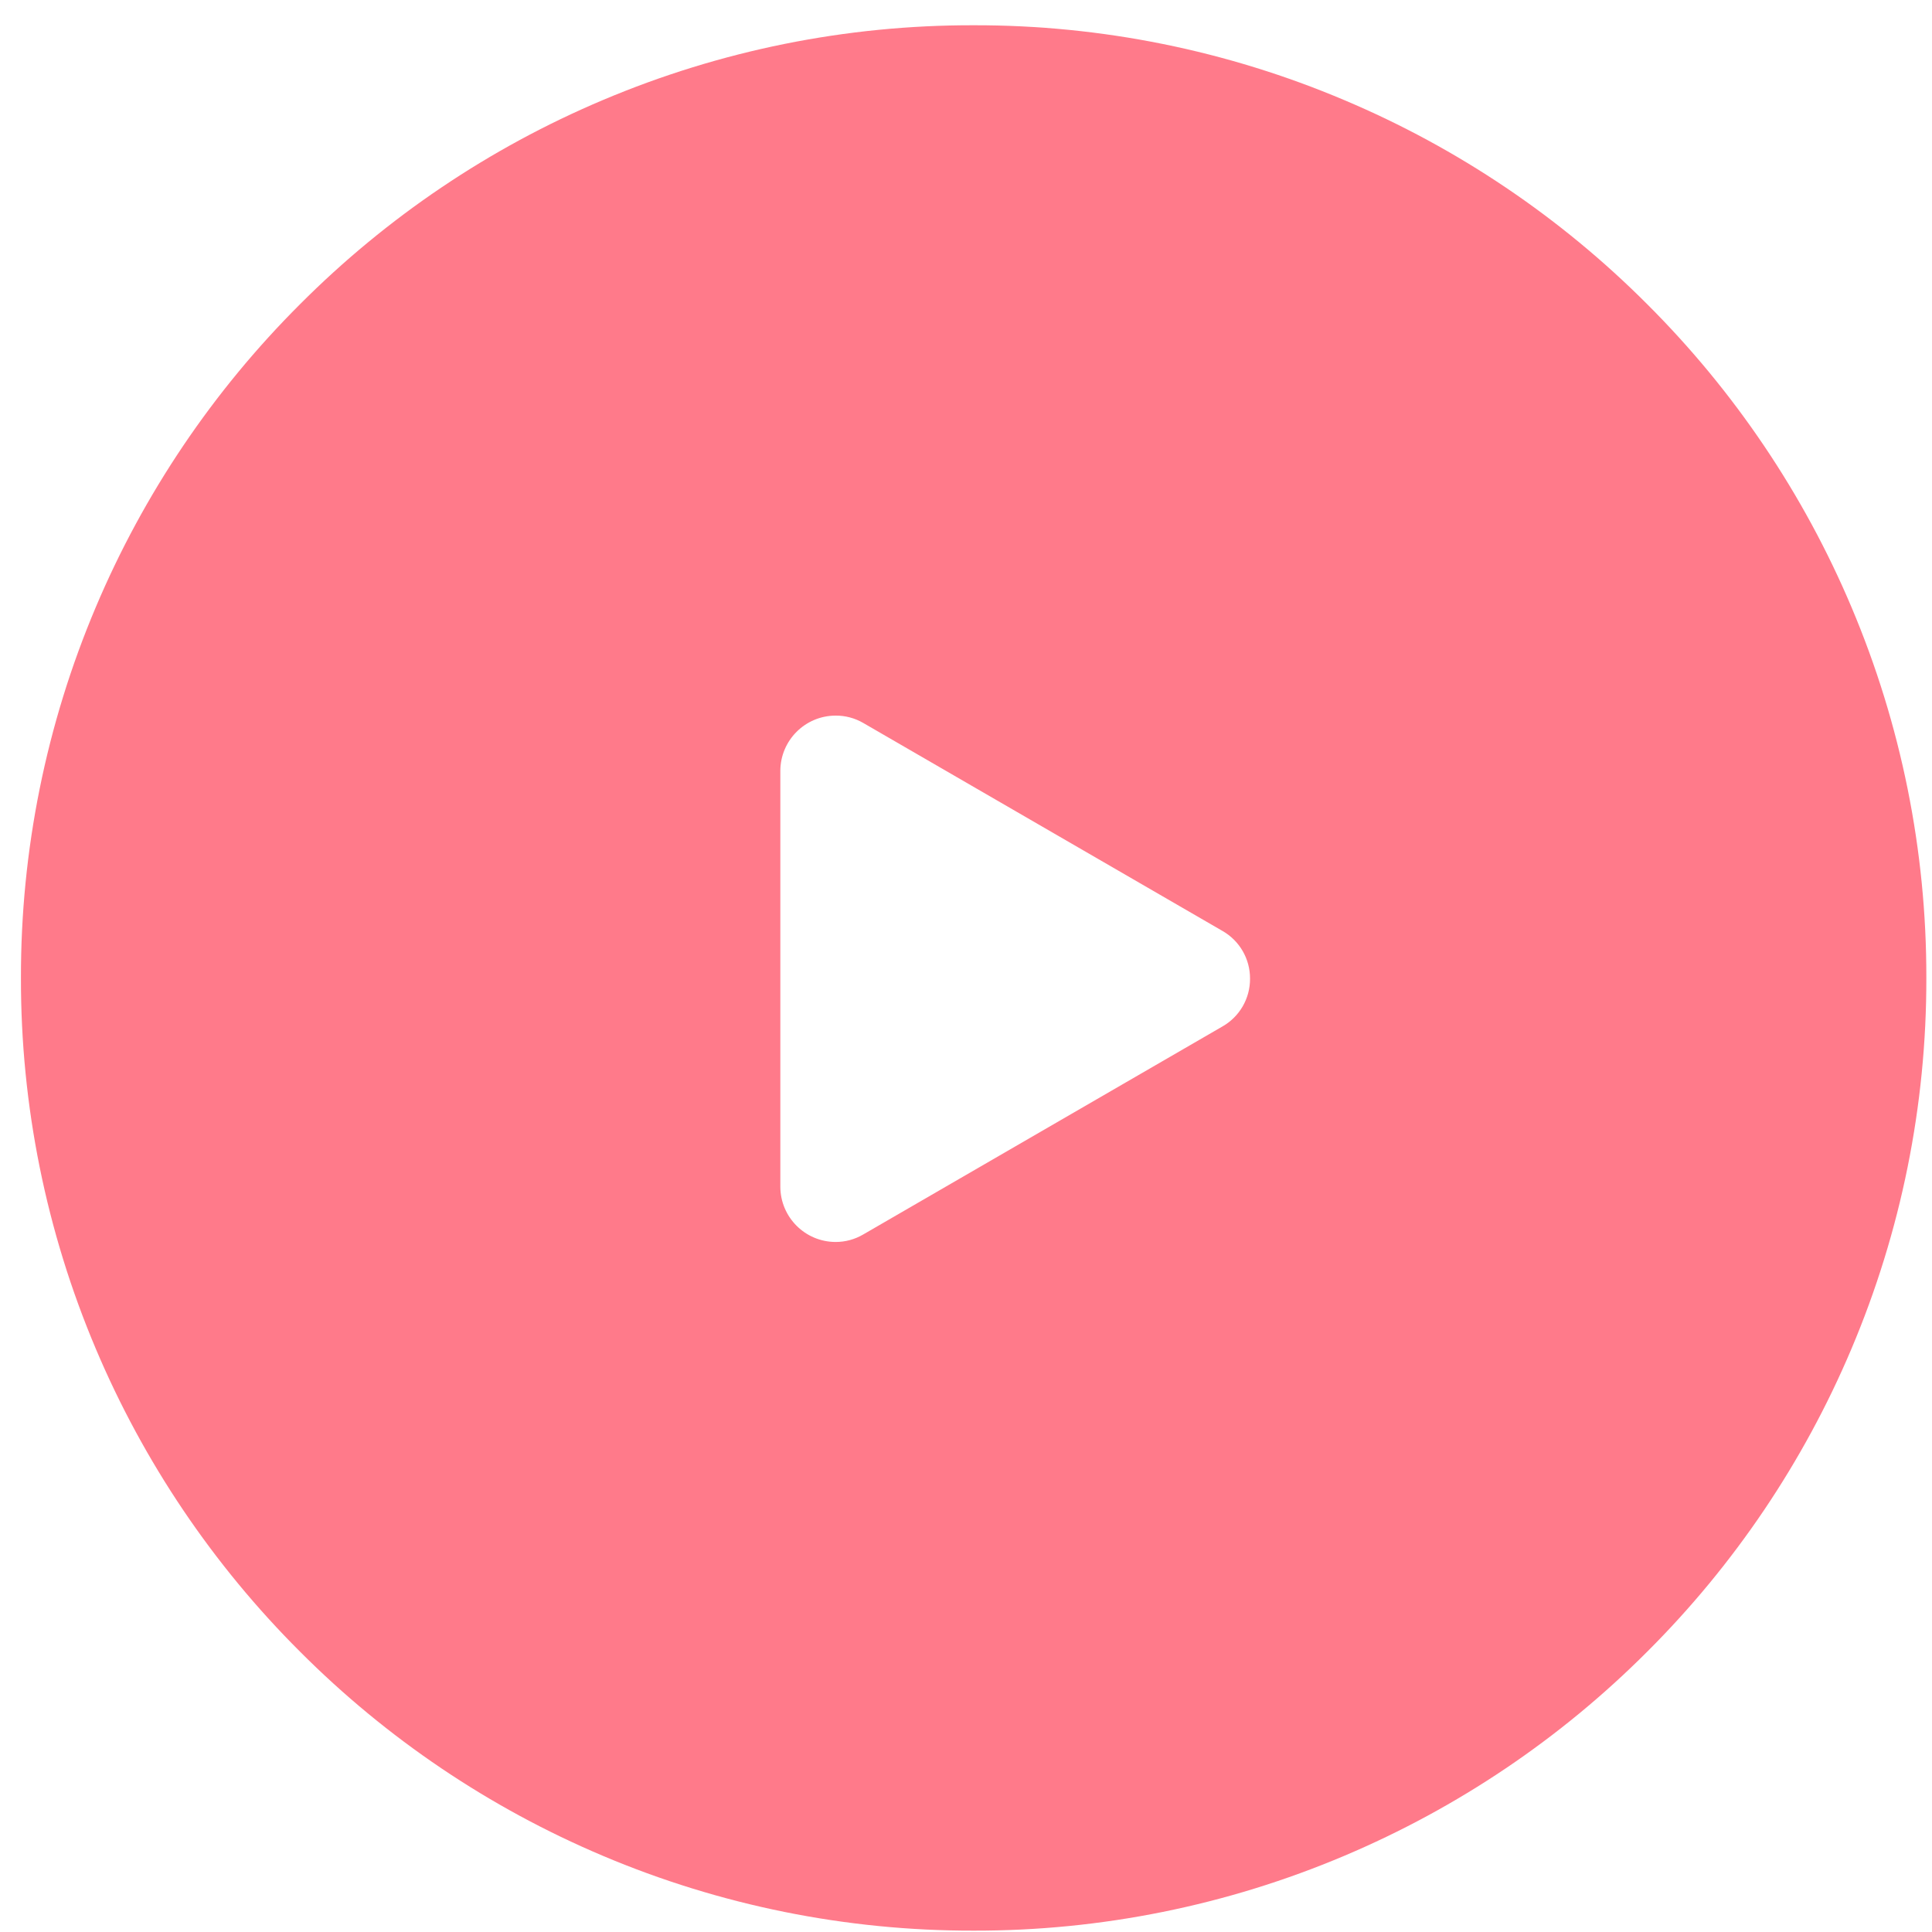 <svg width="70" height="70" viewBox="0 0 70 70" fill="none" xmlns="http://www.w3.org/2000/svg">
<path fill-rule="evenodd" clip-rule="evenodd" d="M21.841 67.239C26.092 69.038 30.662 69.96 35.277 69.951C39.892 69.96 44.462 69.037 48.712 67.237C52.813 65.503 56.54 62.992 59.685 59.84C62.837 56.696 65.349 52.97 67.082 48.869C68.881 44.618 69.803 40.048 69.795 35.433C69.803 30.818 68.881 26.249 67.083 21.999C65.35 17.898 62.838 14.172 59.686 11.027C56.542 7.874 52.815 5.362 48.713 3.63C44.463 1.829 39.893 0.906 35.277 0.915C30.662 0.905 26.092 1.827 21.841 3.626C17.739 5.358 14.013 7.87 10.87 11.023C7.717 14.168 5.205 17.894 3.472 21.995C1.673 26.246 0.75 30.817 0.759 35.433C0.75 40.049 1.673 44.62 3.472 48.871C5.205 52.972 7.718 56.698 10.87 59.842C14.014 62.994 17.74 65.506 21.841 67.239ZM28.273 27.929C28.277 26.825 29.171 25.931 30.274 25.928C30.626 25.925 30.971 26.017 31.275 26.193L44.291 33.729C44.913 34.083 45.295 34.745 45.291 35.461C45.295 36.176 44.912 36.838 44.291 37.191L31.275 44.728C30.971 44.906 30.626 45 30.274 44.999C29.171 44.996 28.277 44.102 28.273 42.998L28.273 27.929Z" fill="#FF7A8A"/>
</svg>
